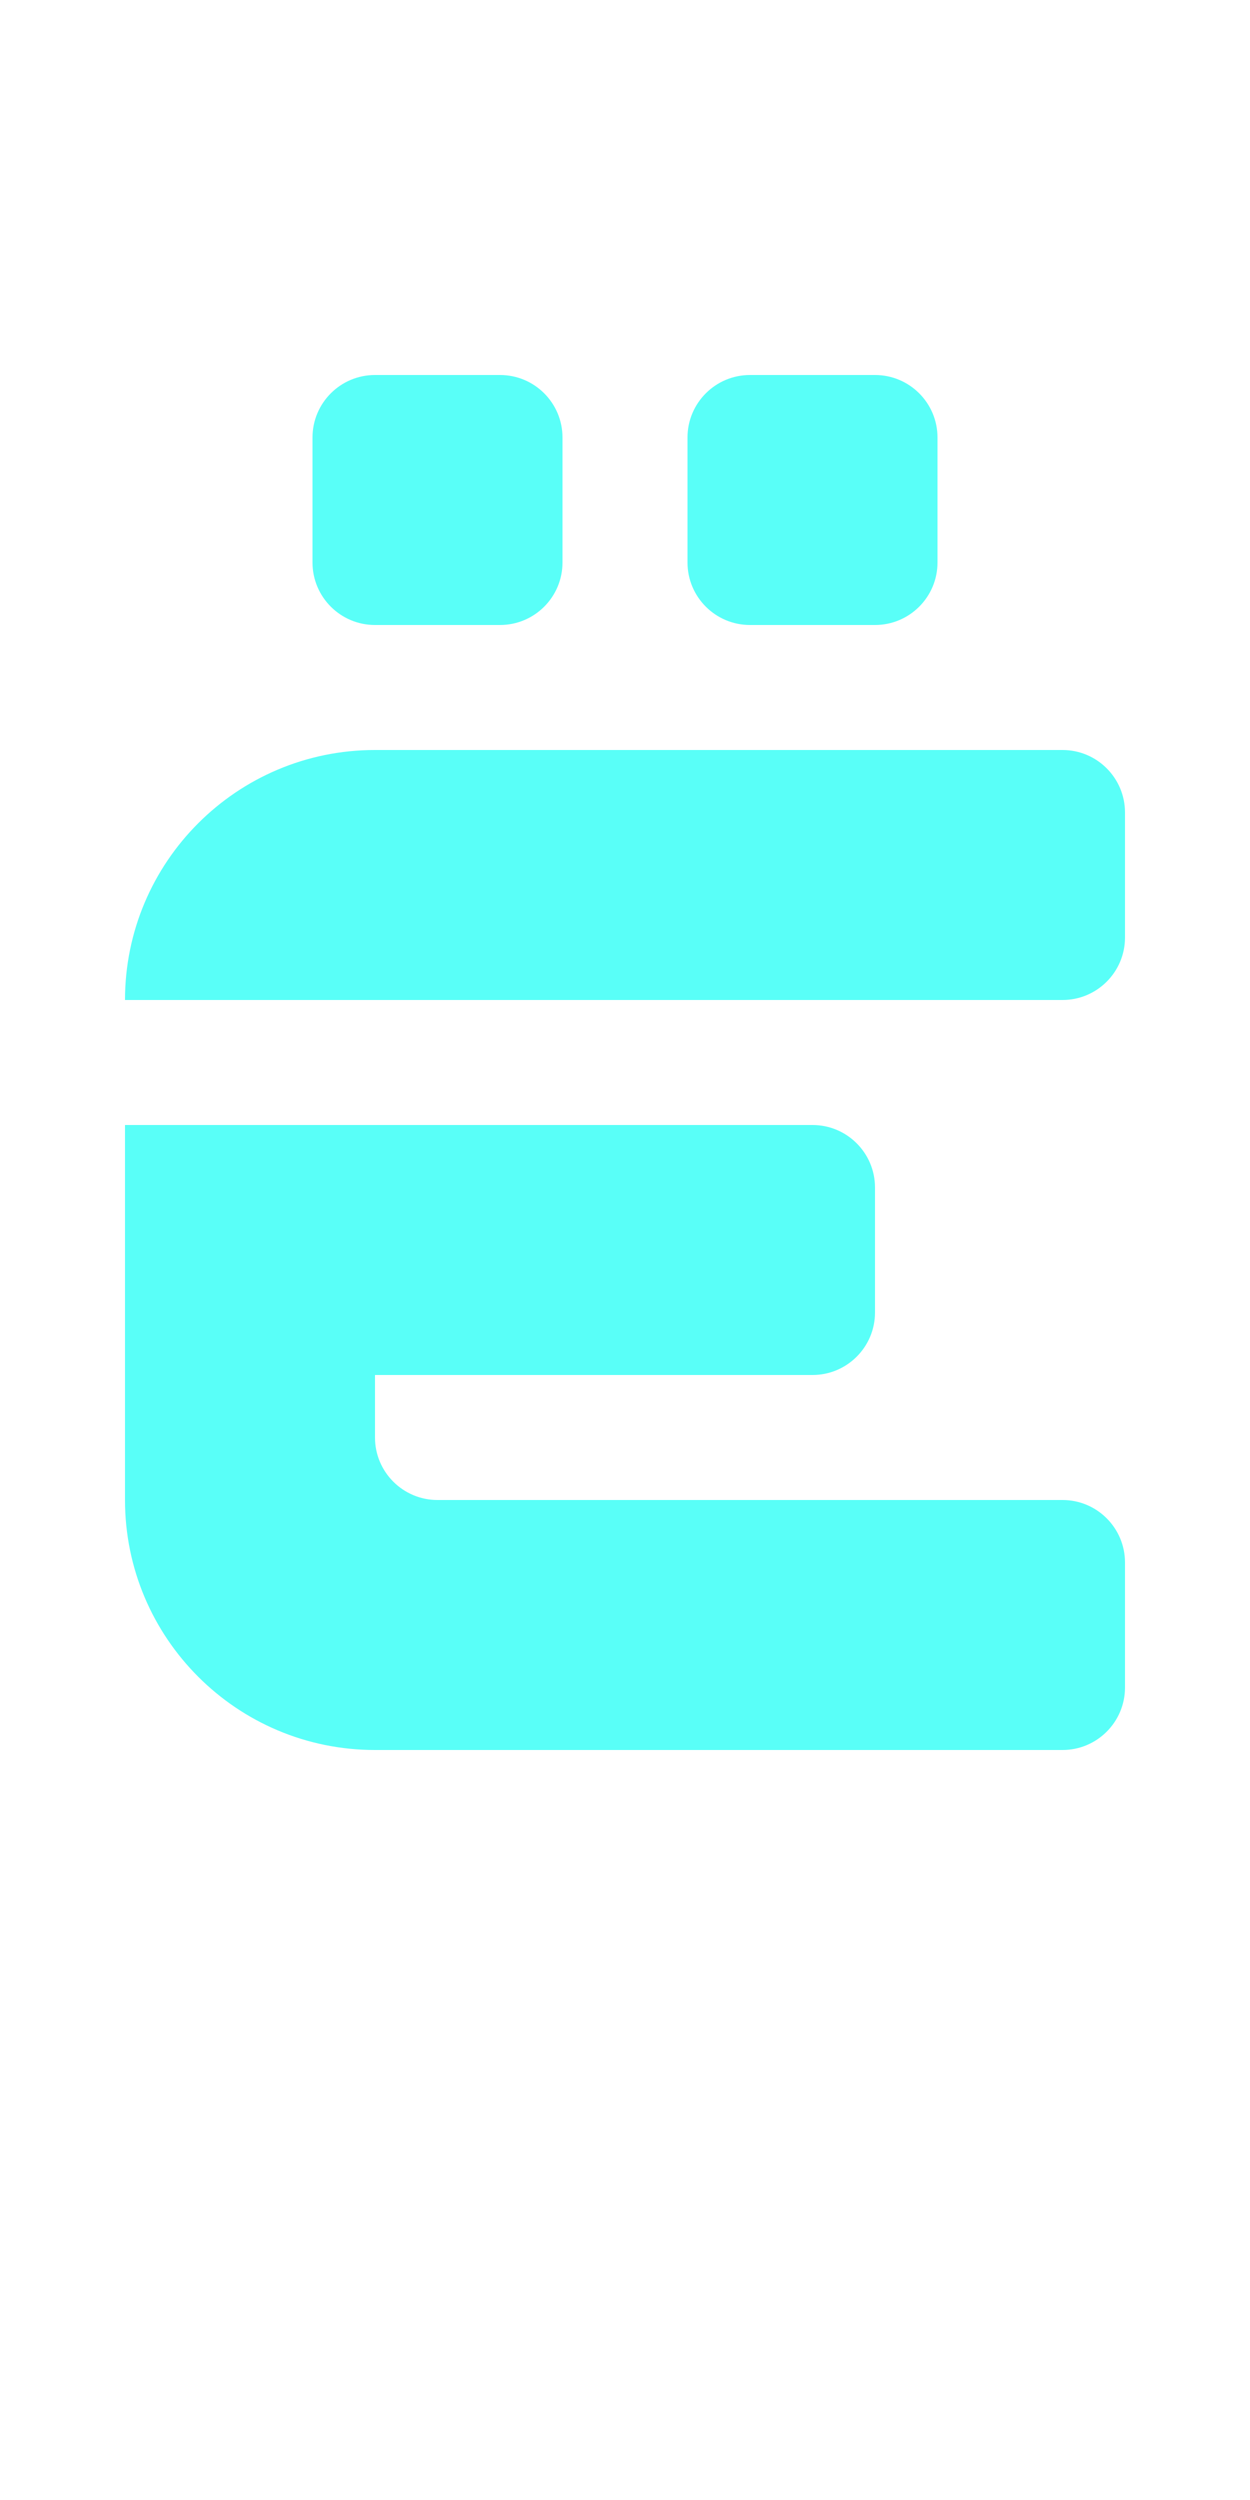 <?xml version="1.0" encoding="UTF-8"?>
<svg width="20px" height="40px" viewBox="0 0 20 40" version="1.1" xmlns="http://www.w3.org/2000/svg" xmlns:xlink="http://www.w3.org/1999/xlink">
    <title>00CB - E with Diaeresis</title>
    <g id="Original-/-Overview" stroke="none" stroke-width="1" fill="none" fill-rule="evenodd">
        <g id="Original" transform="translate(-260, -150)" fill="#59FFF8">
            <path d="M266,162 L277,162 C277.552,162 278,162.448 278,163 L278,165 C278,165.552 277.552,166 277,166 L262,166 C262,163.791 263.791,162 266,162 Z M262,168 L273,168 C273.552,168 274,168.448 274,169 L274,171 C274,171.552 273.552,172 273,172 L266,172 L266,173 C266,173.552 266.448,174 267,174 L277,174 C277.552,174 278,174.448 278,175 L278,177 C278,177.552 277.552,178 277,178 L266,178 C263.791,178 262,176.209 262,174 L262,168 Z M269,159 L269,157 C269,156.448 268.552,156 268,156 L266,156 C265.448,156 265,156.448 265,157 L265,159 C265,159.552 265.448,160 266,160 L268,160 C268.552,160 269,159.552 269,159 Z M275,159 L275,157 C275,156.448 274.552,156 274,156 L272,156 C271.448,156 271,156.448 271,157 L271,159 C271,159.552 271.448,160 272,160 L274,160 C274.552,160 275,159.552 275,159 Z" id="Shape"></path>
        </g>
    </g>
</svg>